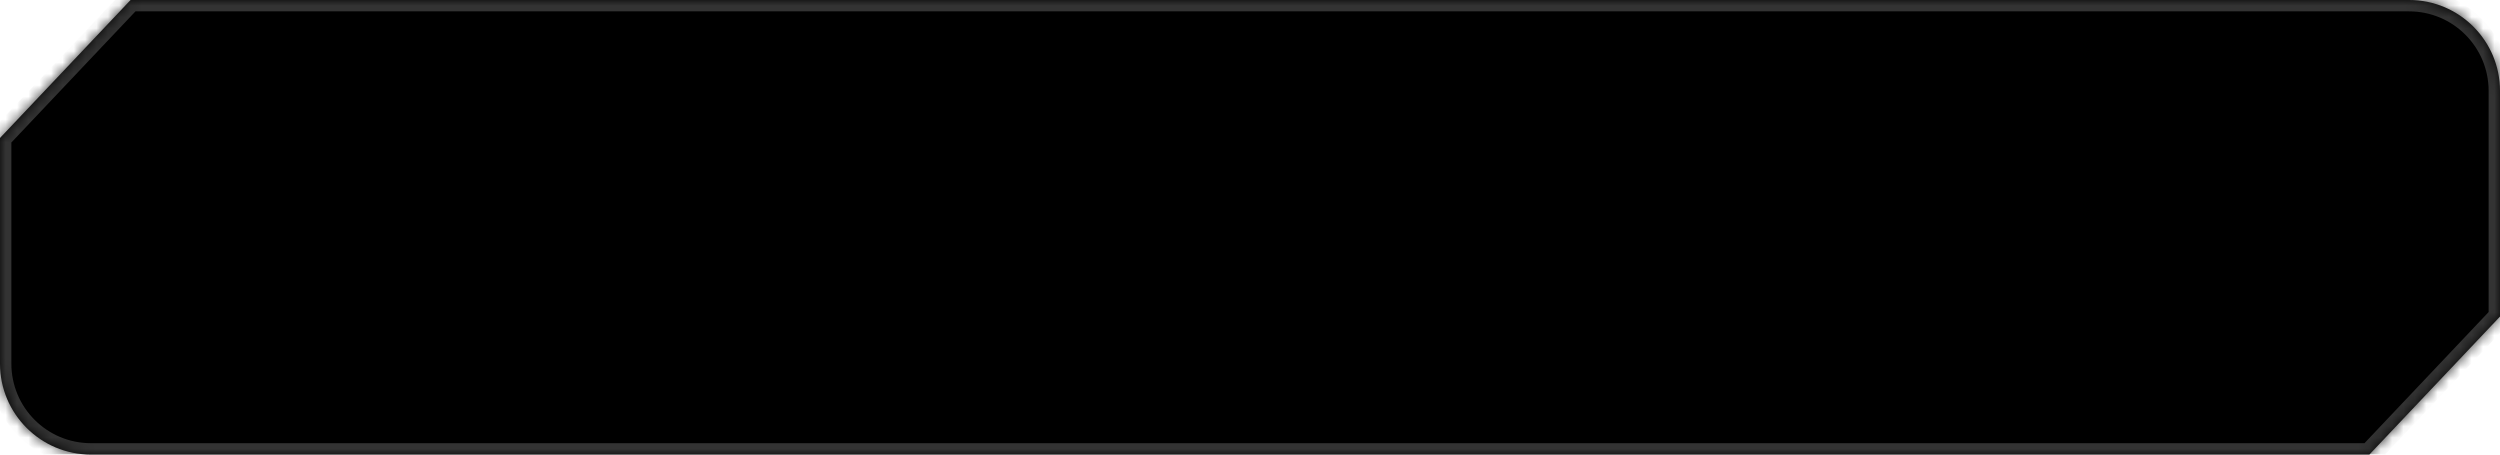 <svg viewBox="0 0 220 40" fill="none" xmlns="http://www.w3.org/2000/svg">
<mask id="path-1-inside-1_7533_118488" fill="white">
<path fill-rule="evenodd" clip-rule="evenodd" d="M0 32V12.142L11.492 0H212C216.418 0 220 3.582 220 8V27.856L208.506 40H8C3.582 40 0 36.418 0 32Z"/>
</mask>
<path fill-rule="evenodd" clip-rule="evenodd" d="M0 32V12.142L11.492 0H212C216.418 0 220 3.582 220 8V27.856L208.506 40H8C3.582 40 0 36.418 0 32Z" fill="black"/>
<path d="M0 12.142L-0.726 11.454L-1 11.743V12.142H0ZM11.492 0V-1H11.062L10.766 -0.687L11.492 0ZM220 27.856L220.726 28.544L221 28.254V27.856H220ZM208.506 40V41H208.936L209.232 40.687L208.506 40ZM-1 12.142V32H1V12.142H-1ZM10.766 -0.687L-0.726 11.454L0.726 12.829L12.219 0.687L10.766 -0.687ZM212 -1H11.492V1H212V-1ZM221 8C221 3.029 216.971 -1 212 -1V1C215.866 1 219 4.134 219 8H221ZM221 27.856V8H219V27.856H221ZM209.232 40.687L220.726 28.544L219.274 27.169L207.779 39.313L209.232 40.687ZM8 41H208.506V39H8V41ZM-1 32C-1 36.971 3.029 41 8 41V39C4.134 39 1 35.866 1 32H-1Z" fill="#333333" mask="url(#path-1-inside-1_7533_118488)"/>
</svg>
